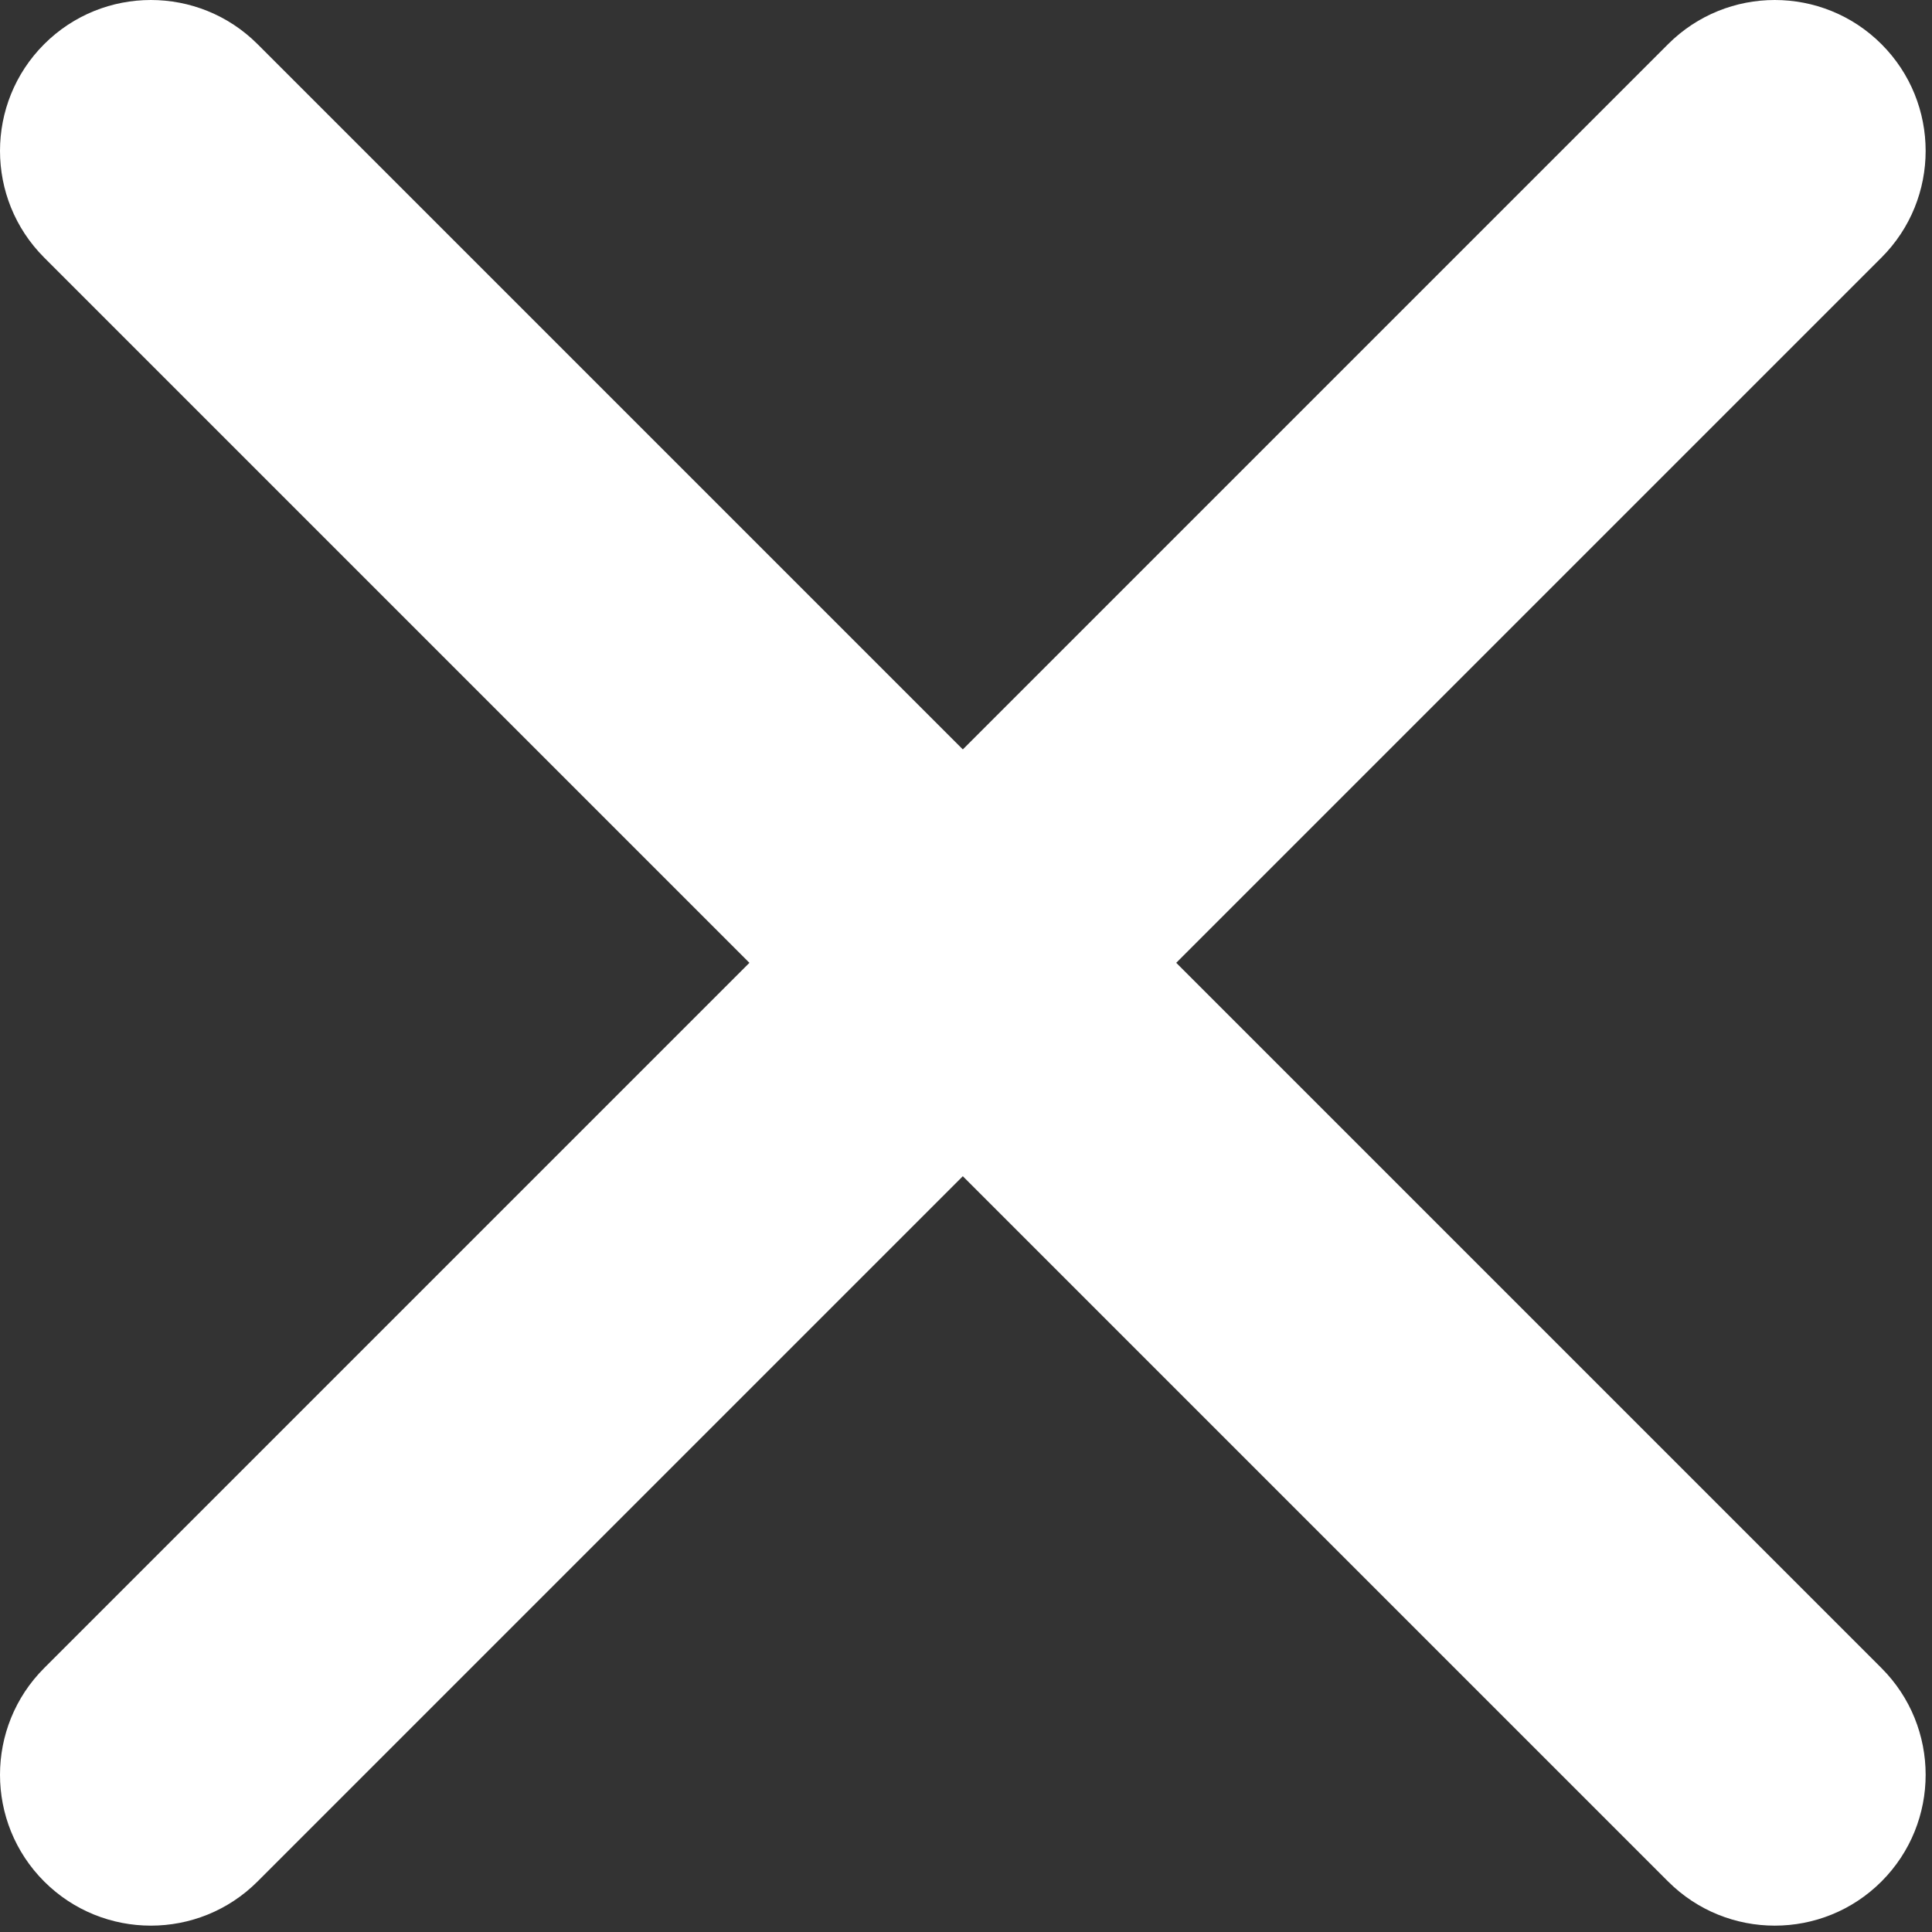 <?xml version="1.0" encoding="UTF-8" standalone="no"?><!DOCTYPE svg PUBLIC "-//W3C//DTD SVG 1.1//EN" "http://www.w3.org/Graphics/SVG/1.1/DTD/svg11.dtd"><svg width="100%" height="100%" viewBox="0 0 207 207" version="1.1" xmlns="http://www.w3.org/2000/svg" xmlns:xlink="http://www.w3.org/1999/xlink" xml:space="preserve" xmlns:serif="http://www.serif.com/" style="fill-rule:evenodd;clip-rule:evenodd;stroke-linejoin:round;stroke-miterlimit:2;"><rect x="0" y="0" width="207" height="207" fill="#333333" stroke="none"/><g><g><g><path d="M201.587,27.596c6.31,-6.309 6.31,-16.554 0,-22.864c-6.309,-6.309 -16.554,-6.309 -22.864,0l-173.991,173.991c-6.309,6.31 -6.309,16.555 0,22.864c6.31,6.31 16.555,6.31 22.864,0l173.991,-173.991Z" style="fill:#fff;"/></g></g><g><path d="M27.596,4.732c-6.309,-6.309 -16.554,-6.309 -22.864,0c-6.309,6.31 -6.309,16.555 0,22.864l173.991,173.991c6.31,6.31 16.555,6.31 22.864,0c6.31,-6.309 6.31,-16.554 0,-22.864l-173.991,-173.991Z" style="fill:#fff;"/></g></g></svg>